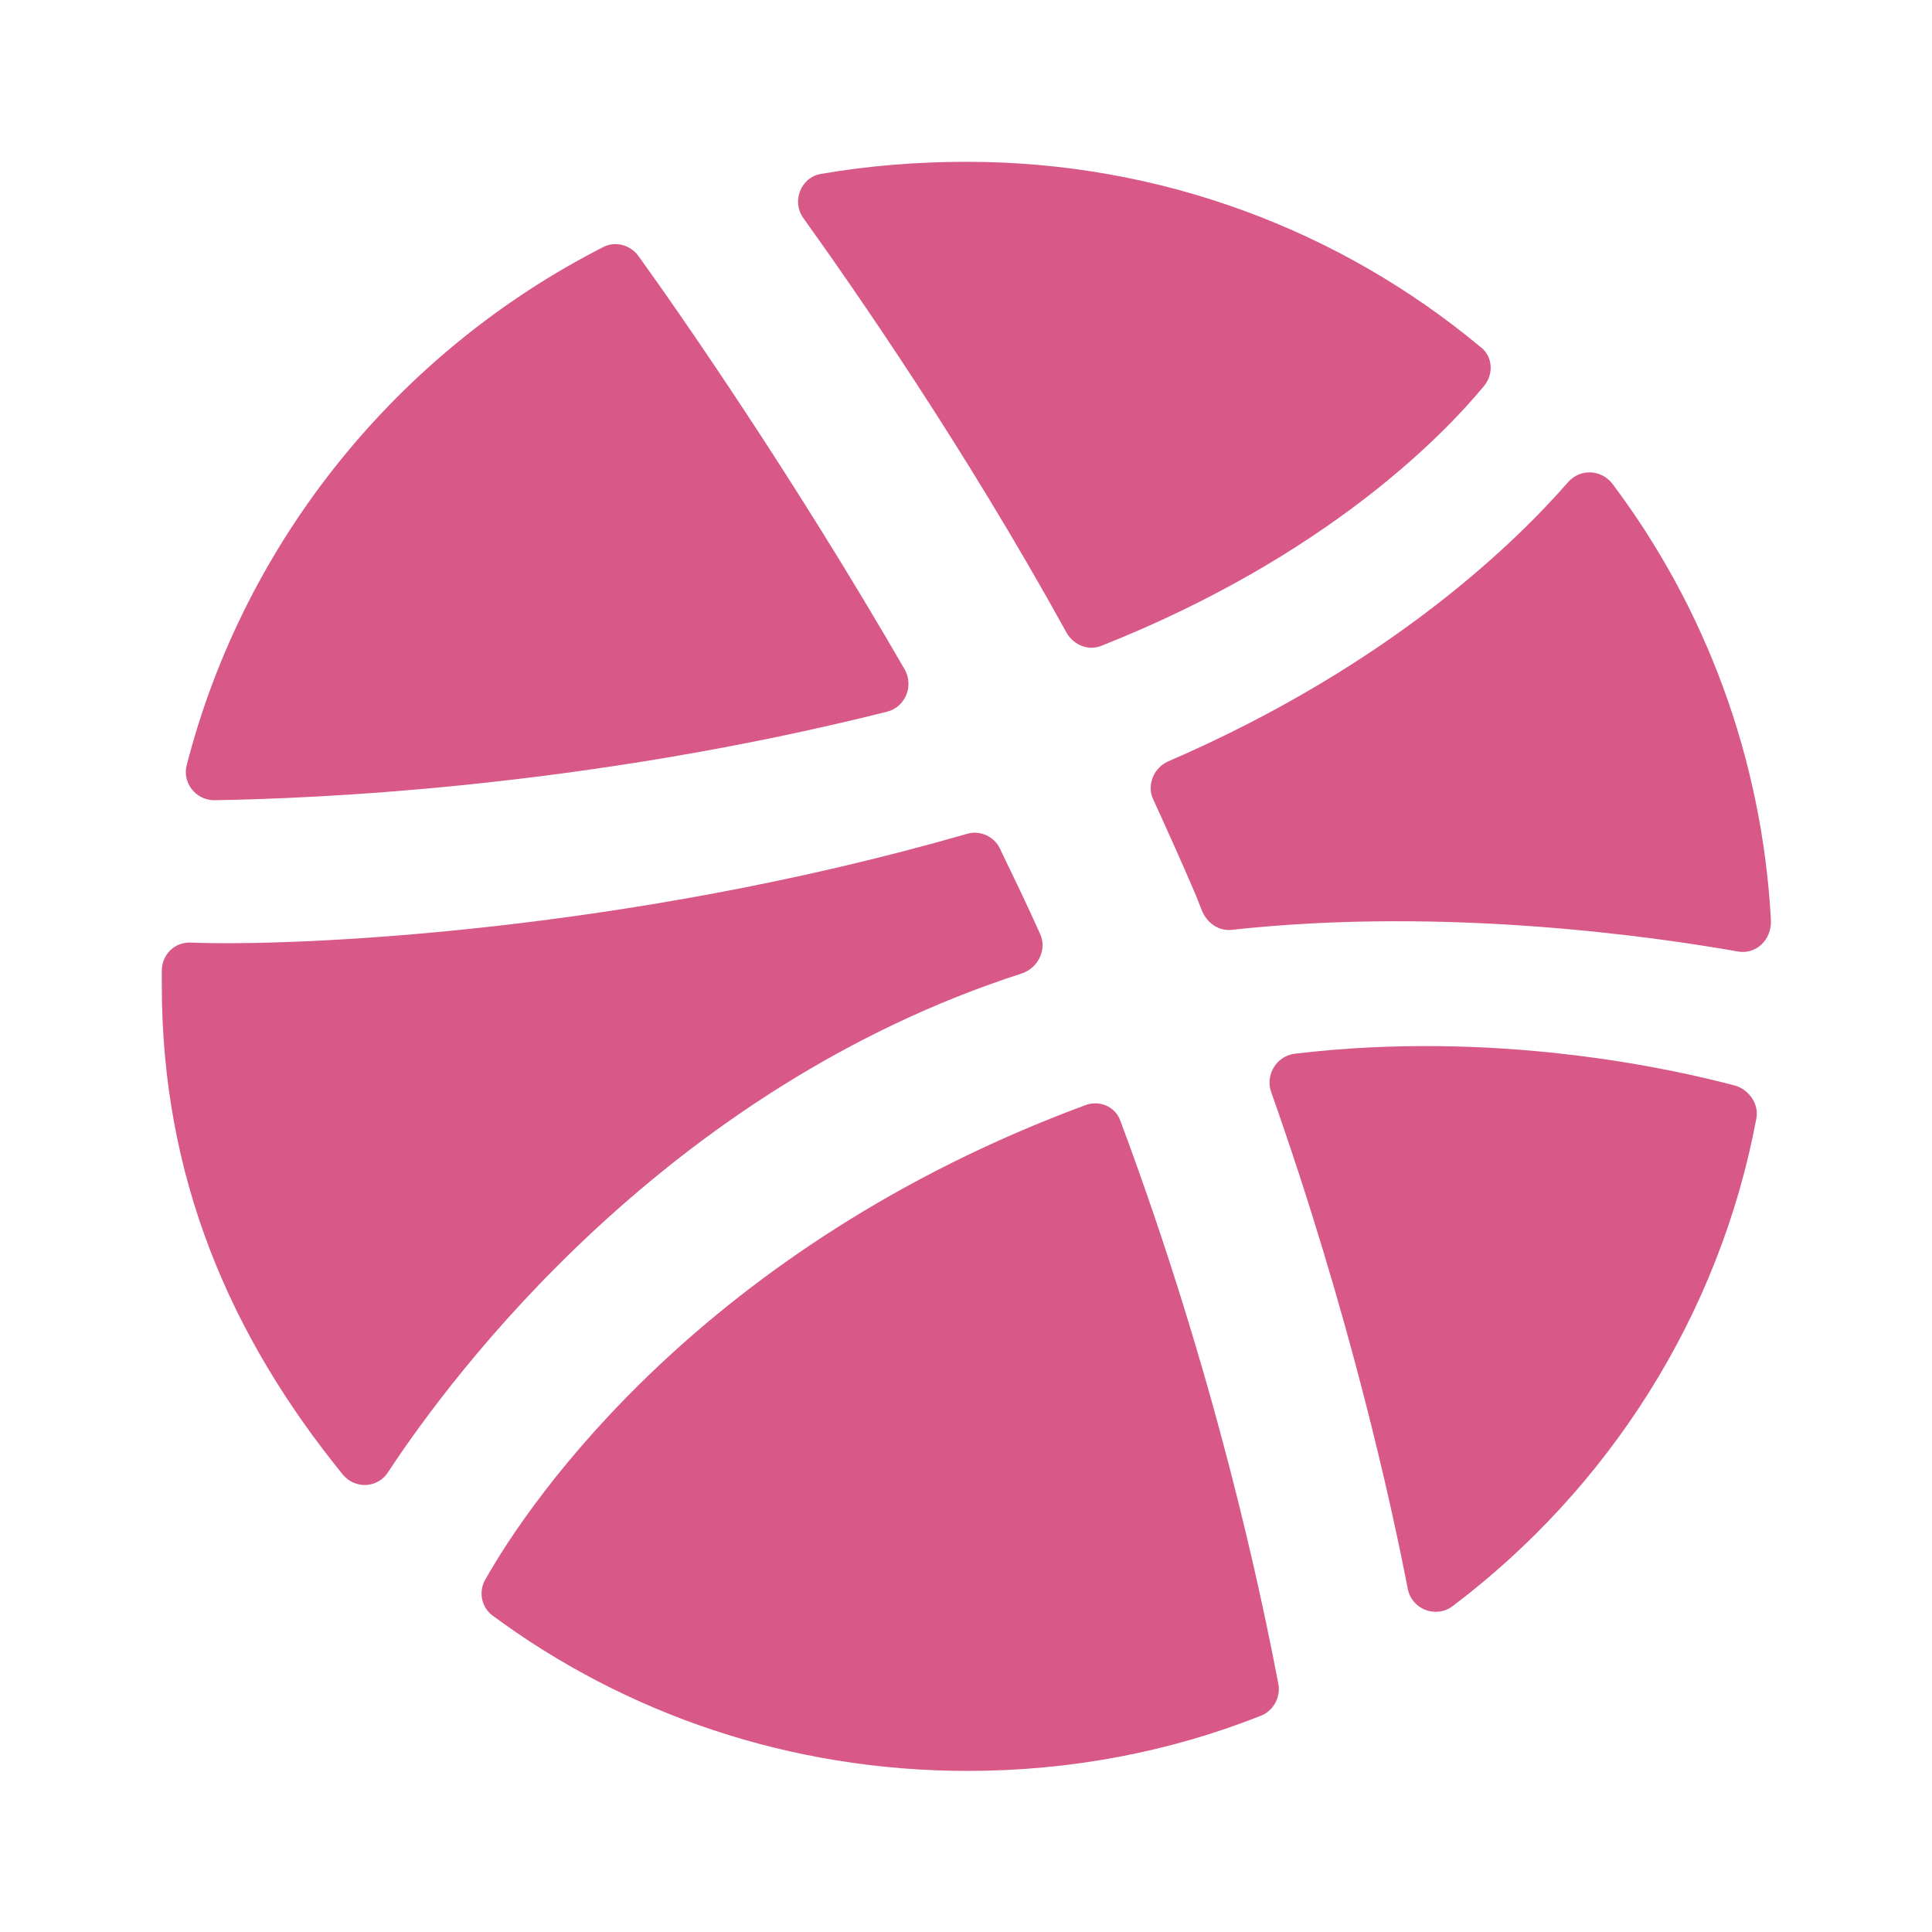 <svg viewBox="0 0 16 16" fill="none" xmlns="http://www.w3.org/2000/svg">
  <path fill-rule="evenodd" clip-rule="evenodd" d="M10.587 13.947C10.607 14.053 10.547 14.166 10.447 14.207C9.694 14.507 8.867 14.666 8.014 14.666C6.54 14.666 5.18 14.193 4.08 13.38C3.987 13.313 3.96 13.18 4.02 13.08C4.387 12.427 5.82 10.326 8.987 9.153C9.107 9.107 9.24 9.166 9.28 9.286C10.074 11.413 10.447 13.213 10.587 13.947Z" fill="#D85888"></path>
  <path fill-rule="evenodd" clip-rule="evenodd" d="M14.546 9.26C14.239 10.9 13.319 12.327 12.032 13.3C11.892 13.407 11.692 13.327 11.659 13.16C11.519 12.44 11.179 10.887 10.526 9.04C10.479 8.9 10.572 8.747 10.719 8.727C12.379 8.527 13.832 8.847 14.379 8.993C14.492 9.033 14.566 9.147 14.546 9.26Z" fill="#D85888"></path>
  <path fill-rule="evenodd" clip-rule="evenodd" d="M14.393 7.88C13.713 7.76 11.979 7.506 10.206 7.7C10.1 7.713 10.006 7.653 9.959 7.553C9.933 7.493 9.913 7.433 9.886 7.373C9.78 7.126 9.666 6.873 9.553 6.626C9.493 6.506 9.553 6.36 9.673 6.306C11.54 5.5 12.579 4.46 12.986 3.993C13.086 3.88 13.259 3.886 13.353 4.006C14.12 5.026 14.593 6.273 14.666 7.62C14.673 7.786 14.54 7.906 14.393 7.88Z" fill="#D85888"></path>
  <path fill-rule="evenodd" clip-rule="evenodd" d="M12.293 3.193C11.947 3.613 10.973 4.613 9.127 5.346C9.02 5.393 8.893 5.346 8.833 5.24C7.98 3.693 7.073 2.393 6.653 1.806C6.553 1.667 6.633 1.467 6.8 1.44C7.187 1.373 7.593 1.34 8.007 1.34C9.62 1.34 11.107 1.913 12.26 2.873C12.36 2.946 12.373 3.093 12.293 3.193Z" fill="#D85888"></path>
  <path fill-rule="evenodd" clip-rule="evenodd" d="M7.347 5.894C4.821 6.527 2.587 6.614 1.774 6.627C1.62 6.627 1.507 6.48 1.547 6.334C2.027 4.467 3.307 2.907 4.994 2.047C5.094 1.994 5.22 2.027 5.287 2.12C5.634 2.6 6.574 3.954 7.494 5.547C7.567 5.68 7.5 5.854 7.347 5.894Z" fill="#D85888"></path>
  <path fill-rule="evenodd" clip-rule="evenodd" d="M8.613 7.733C8.673 7.86 8.6 8.013 8.467 8.06C5.513 9.013 3.747 11.38 3.213 12.193C3.127 12.326 2.94 12.333 2.84 12.213C1.907 11.066 1.34 9.753 1.34 8.16V8.04C1.34 7.906 1.446 7.8 1.58 7.806C2.42 7.84 5.16 7.726 8.007 6.906C8.113 6.873 8.233 6.926 8.28 7.026C8.393 7.26 8.506 7.493 8.613 7.733Z" fill="#D85888"></path>
  </svg>